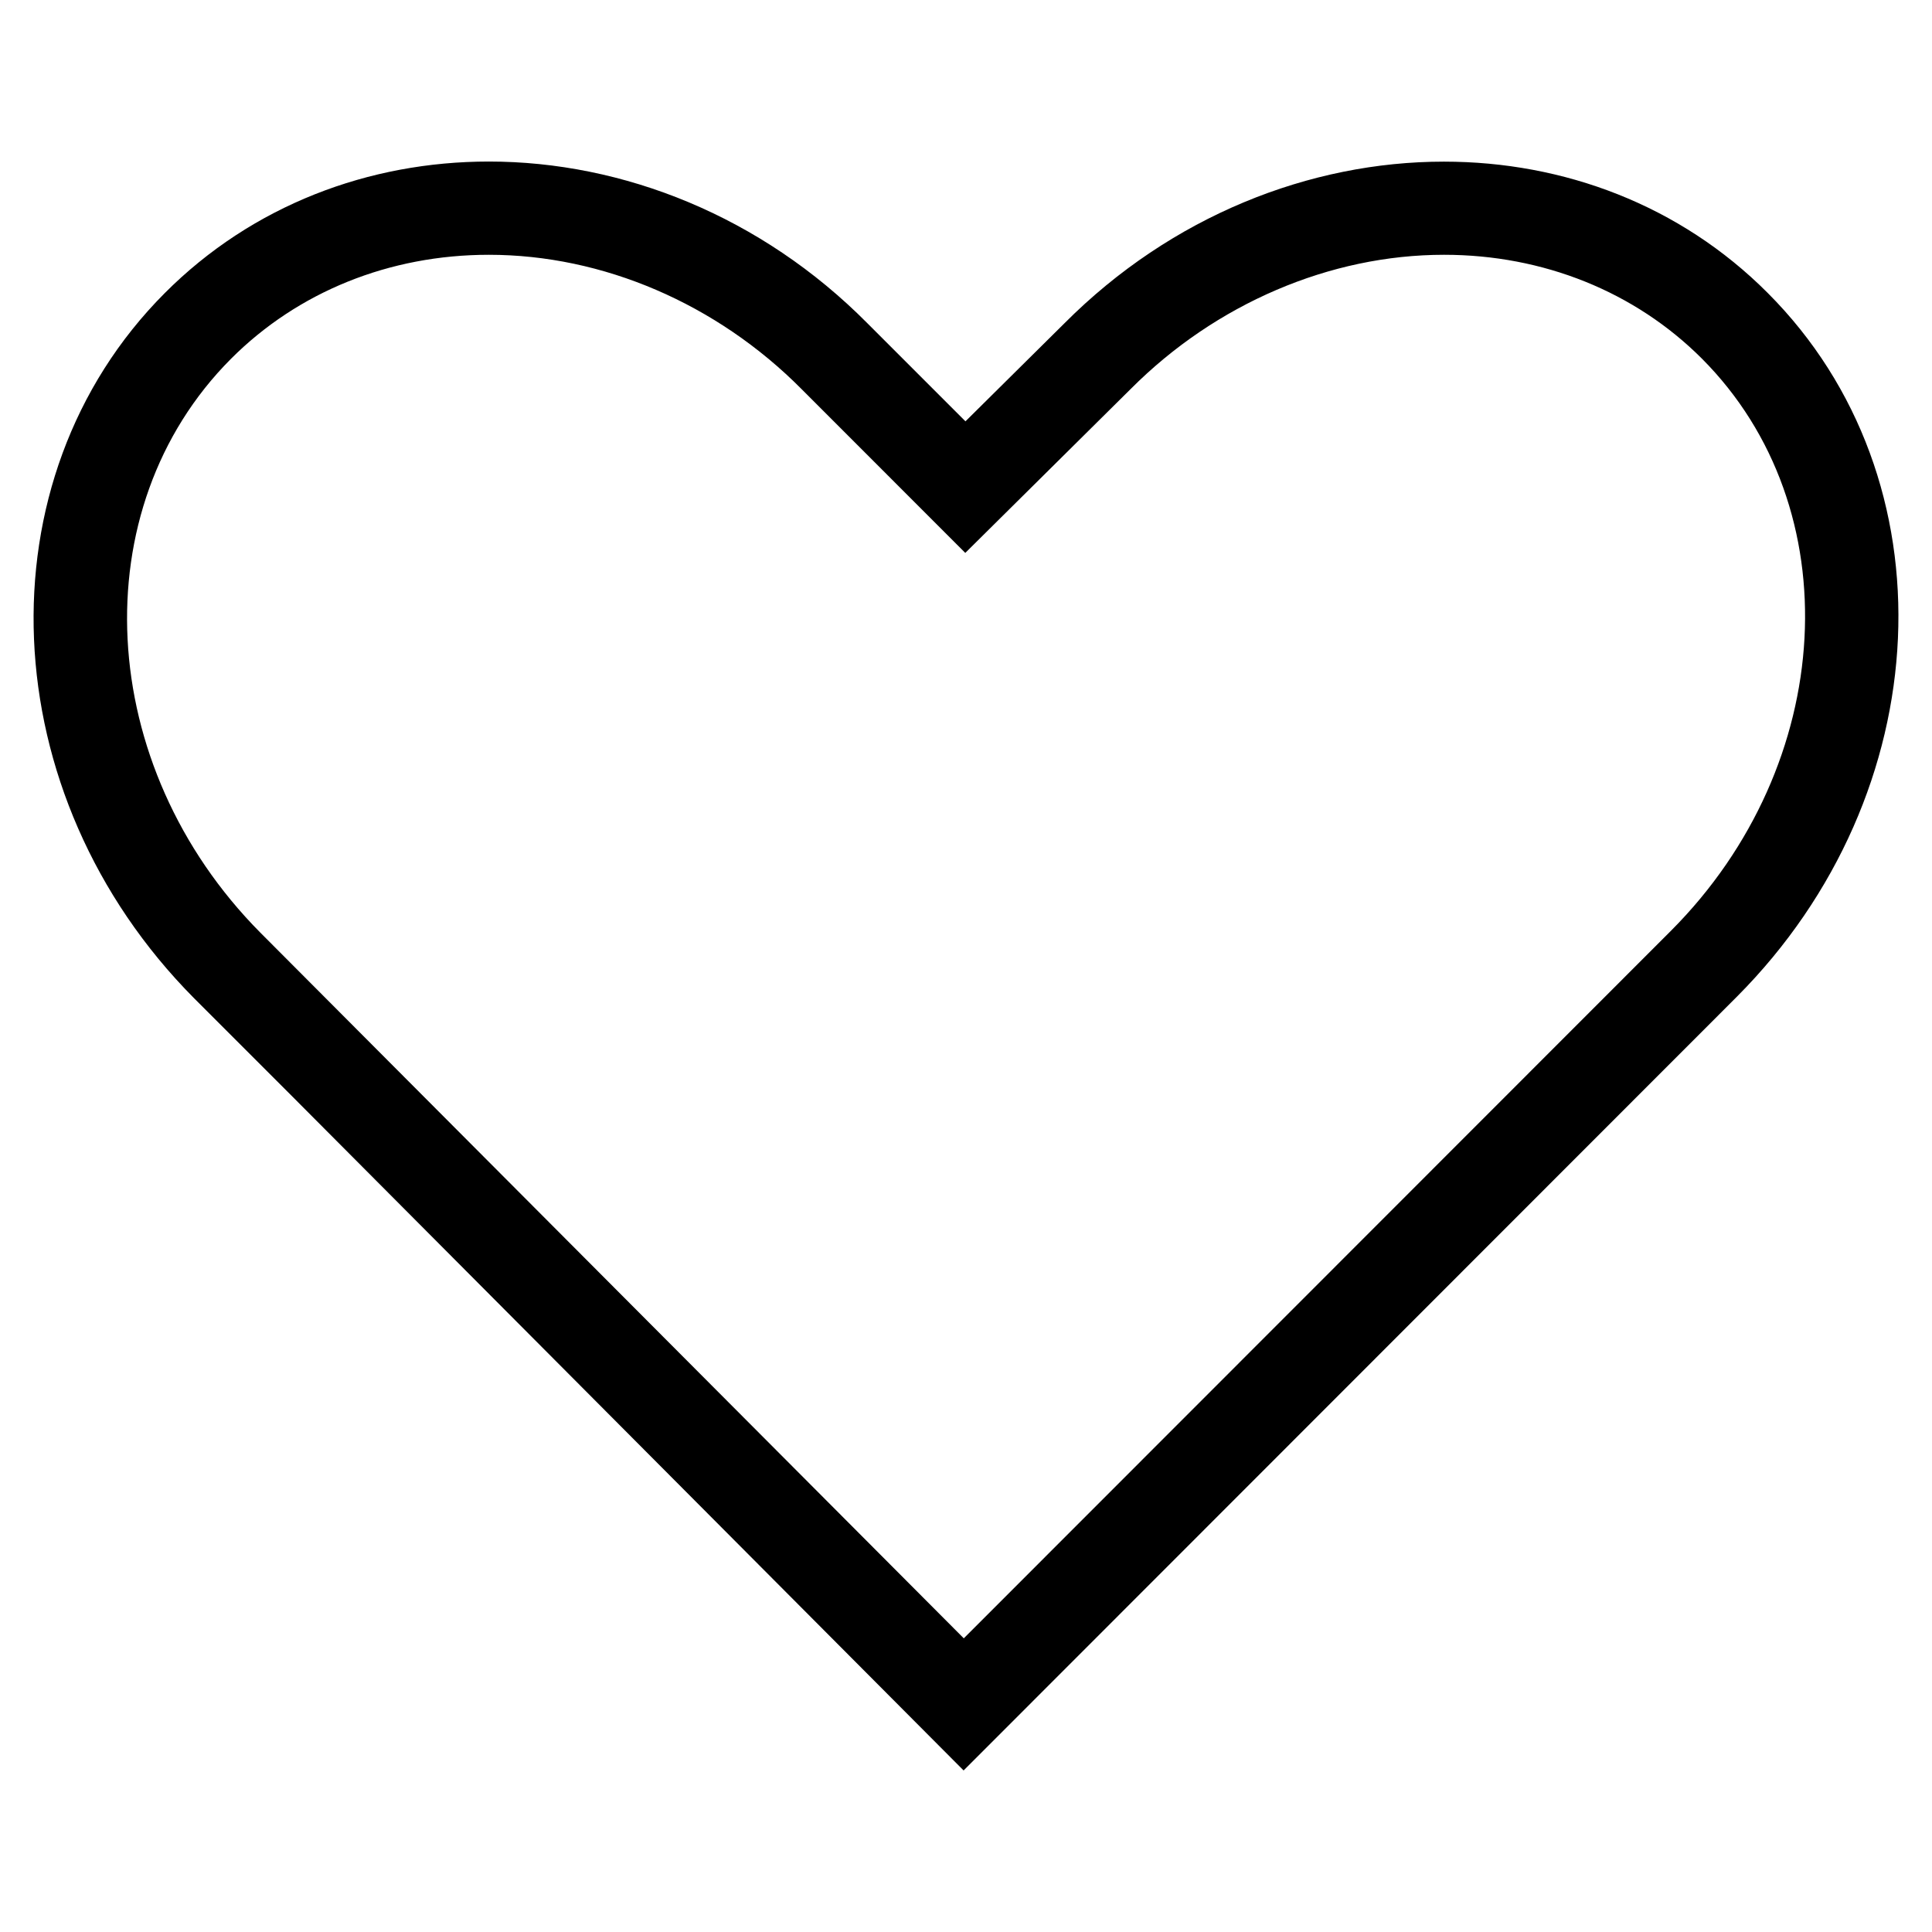 <?xml version="1.0" encoding="UTF-8" standalone="no"?>
<!-- Generated by IcoMoon.io -->

<svg
   xmlns:dc="http://purl.org/dc/elements/1.1/"
   xmlns:cc="http://creativecommons.org/ns#"
   xmlns:rdf="http://www.w3.org/1999/02/22-rdf-syntax-ns#"
   xmlns:svg="http://www.w3.org/2000/svg"
   xmlns="http://www.w3.org/2000/svg"
   xmlns:sodipodi="http://sodipodi.sourceforge.net/DTD/sodipodi-0.dtd"
   xmlns:inkscape="http://www.inkscape.org/namespaces/inkscape"
   version="1.1"
   width="512"
   height="512"
   viewBox="0 0 512 512"
   id="svg2"
   inkscape:version="0.91 r13725"
   sodipodi:docname="heart-o-thin.svg">
  <defs
     id="defs9" />
  <sodipodi:namedview
     pagecolor="#ffffff"
     bordercolor="#666666"
     borderopacity="1"
     objecttolerance="10"
     gridtolerance="10"
     guidetolerance="10"
     inkscape:pageopacity="0"
     inkscape:pageshadow="2"
     inkscape:window-width="1920"
     inkscape:window-height="1027"
     id="namedview7"
     showgrid="false"
     inkscape:zoom="0.23046875"
     inkscape:cx="556.5"
     inkscape:cy="512"
     inkscape:window-x="-8"
     inkscape:window-y="-8"
     inkscape:window-maximized="1"
     inkscape:current-layer="svg2" />
  <g
     id="icomoon-ignore"
     transform="translate(0,-512)" />
  <path
     d="m 129.555,67.522 c 30.198,0 60.371,12.924 82.884,35.61 l 43.37,43.394 43.839,-43.443 c 22.512,-22.587 52.809,-35.561 83.032,-35.561 26.318,0 50.61,9.786 68.329,27.505 39.465,39.539 35.783,107.546 -8.155,151.608 L 255.414,434.173 68.987,247.153 C 25.148,202.968 21.639,134.813 61.178,95.125 78.921,77.332 103.188,67.522 129.556,67.522 Z m 0,-24.712 c -31.755,0 -62.645,11.541 -85.923,34.893 -49.177,49.325 -45.742,132.925 7.809,186.847 l 25.923,25.923 178,178.716 204.936,-205.059 C 513.973,210.259 517.705,126.905 468.454,77.629 445.225,54.326 414.384,42.835 382.654,42.835 c -35.561,0 -72.233,14.432 -100.528,42.801 L 255.858,111.657 229.886,85.685 C 201.69,57.242 165.066,42.81 129.555,42.81 l 0,0 z"
     id="path5"
     inkscape:connector-curvature="0" />
</svg>
